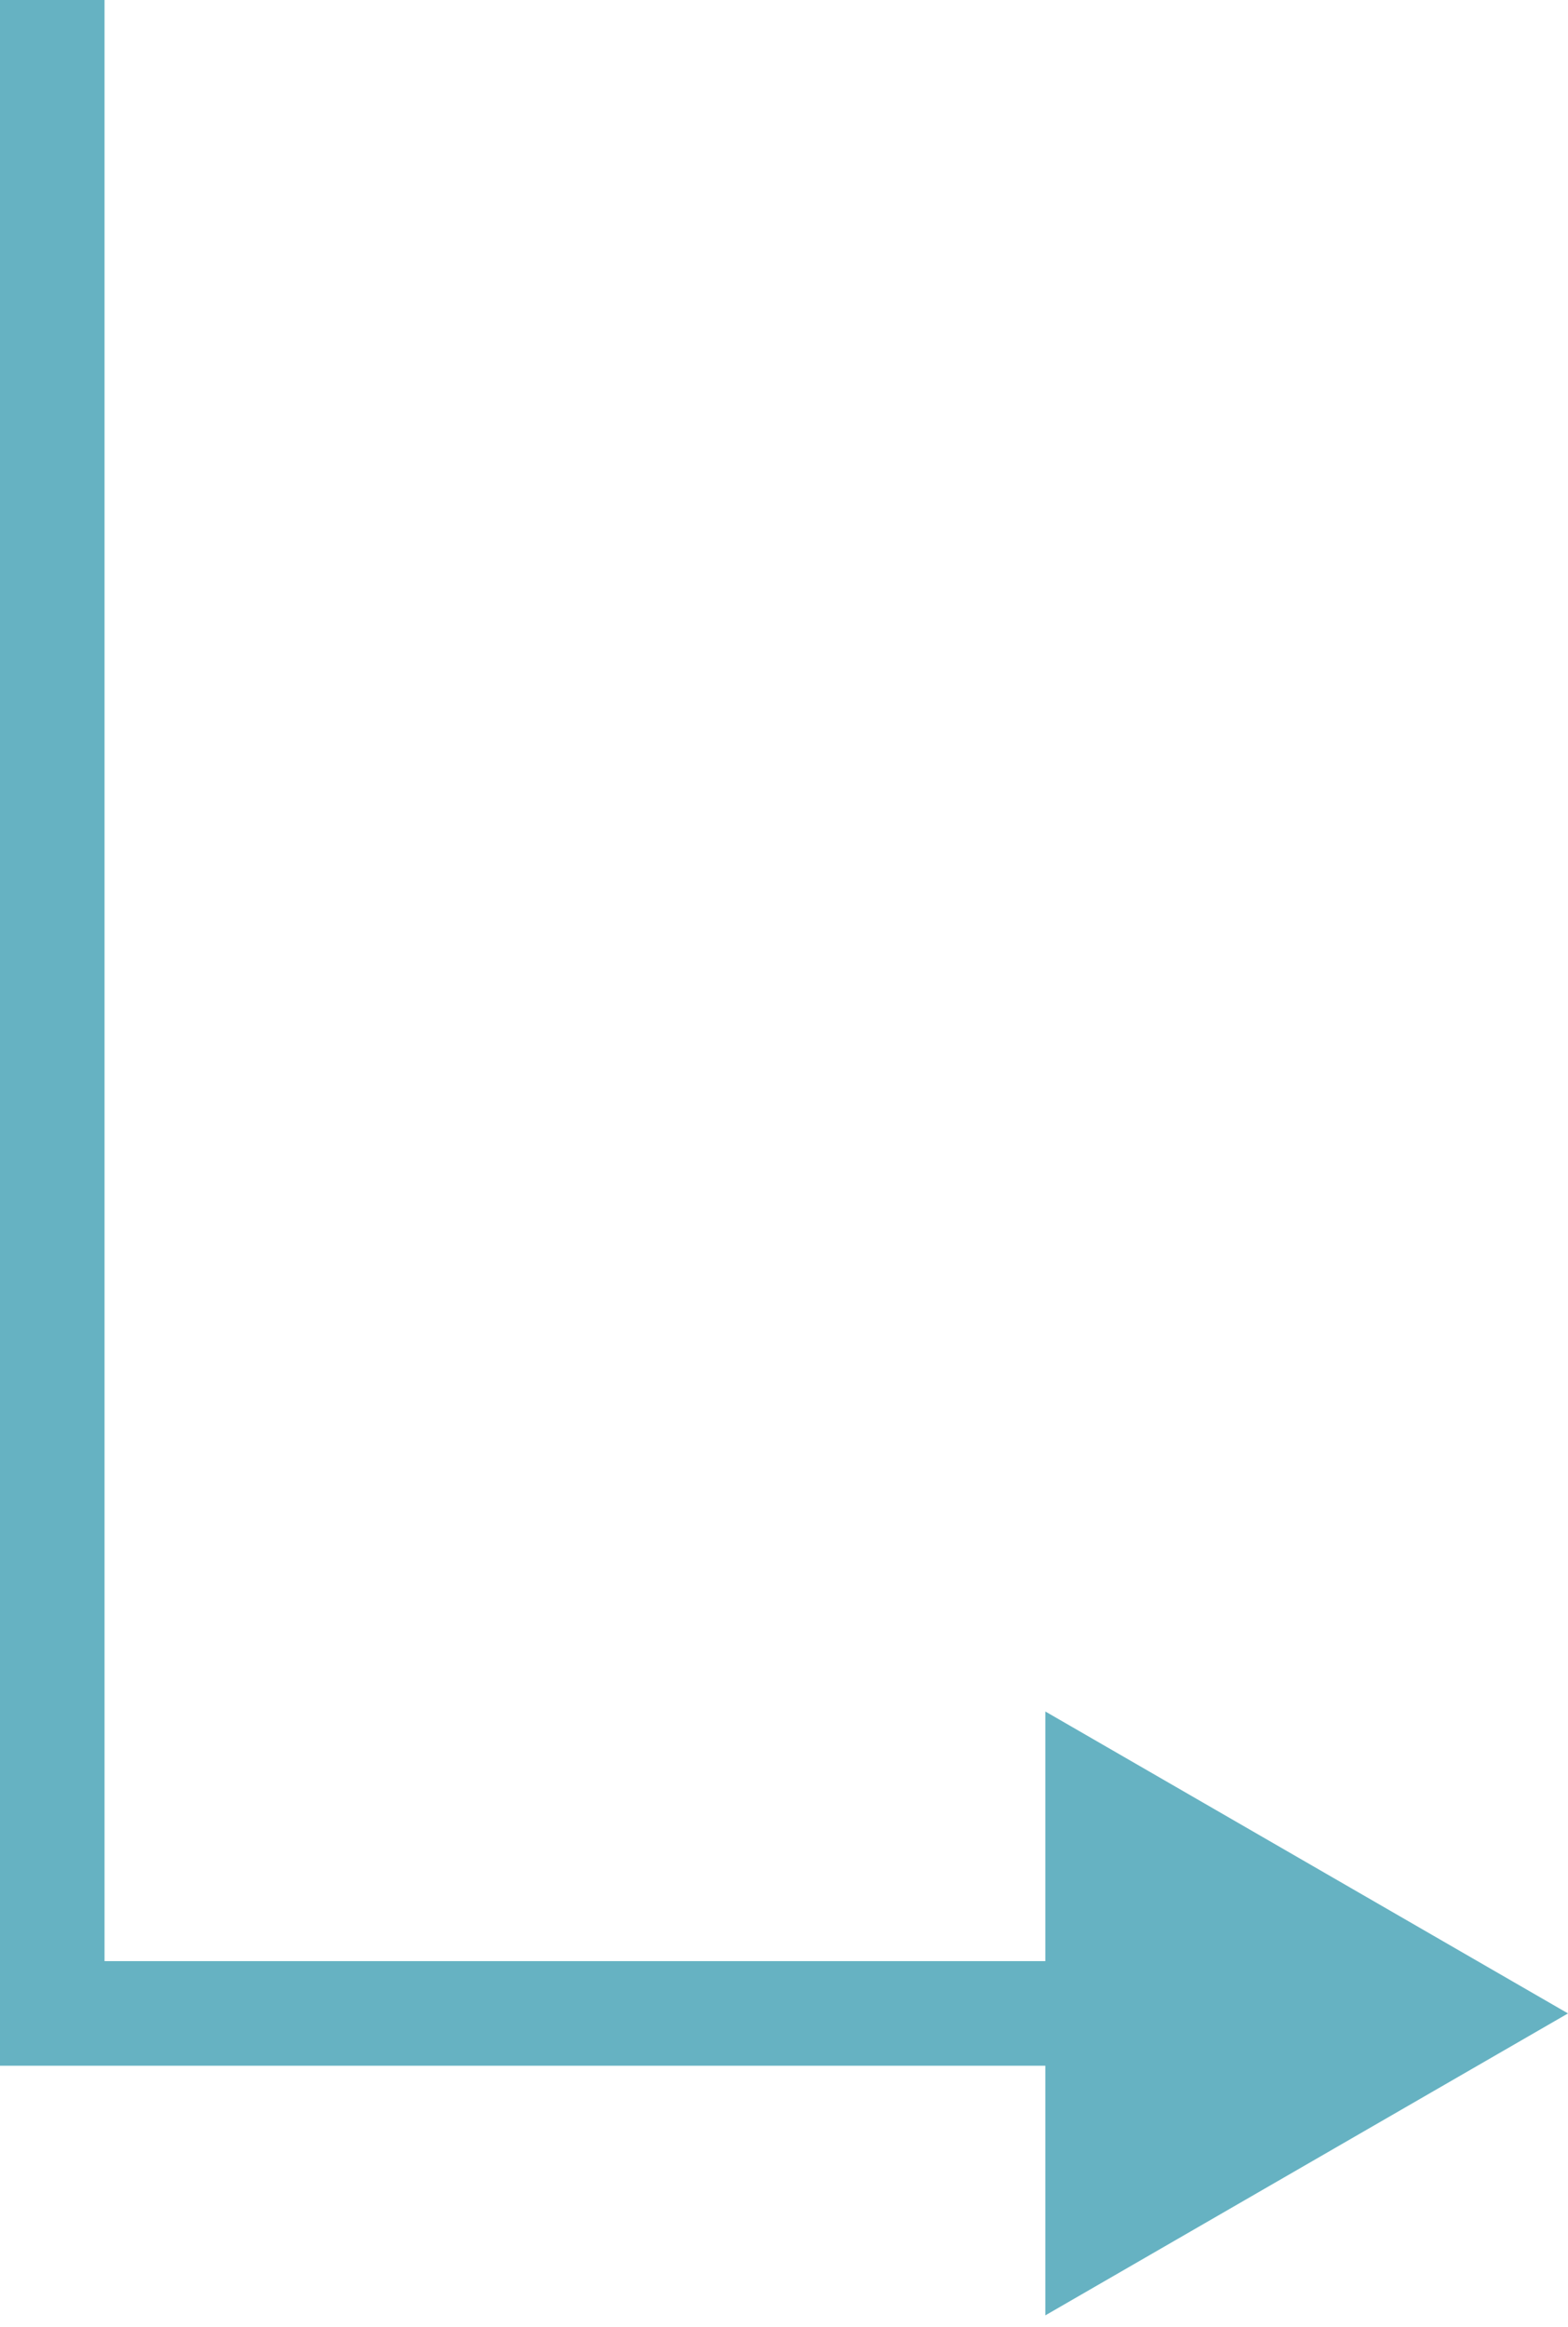 <svg width="60" height="89" viewBox="0 0 60 89" fill="none" xmlns="http://www.w3.org/2000/svg">
<path d="M2 77L2 79L-7.21178e-05 79L-7.20303e-05 77L2 77ZM60 77L40 88.547L40 65.453L60 77ZM4 8.74228e-08L4 77L-7.20303e-05 77L-6.86646e-05 -8.74228e-08L4 8.74228e-08ZM2 75L42 75L42 79L2 79L2 75Z" fill="#66B2C2"/>
</svg>
